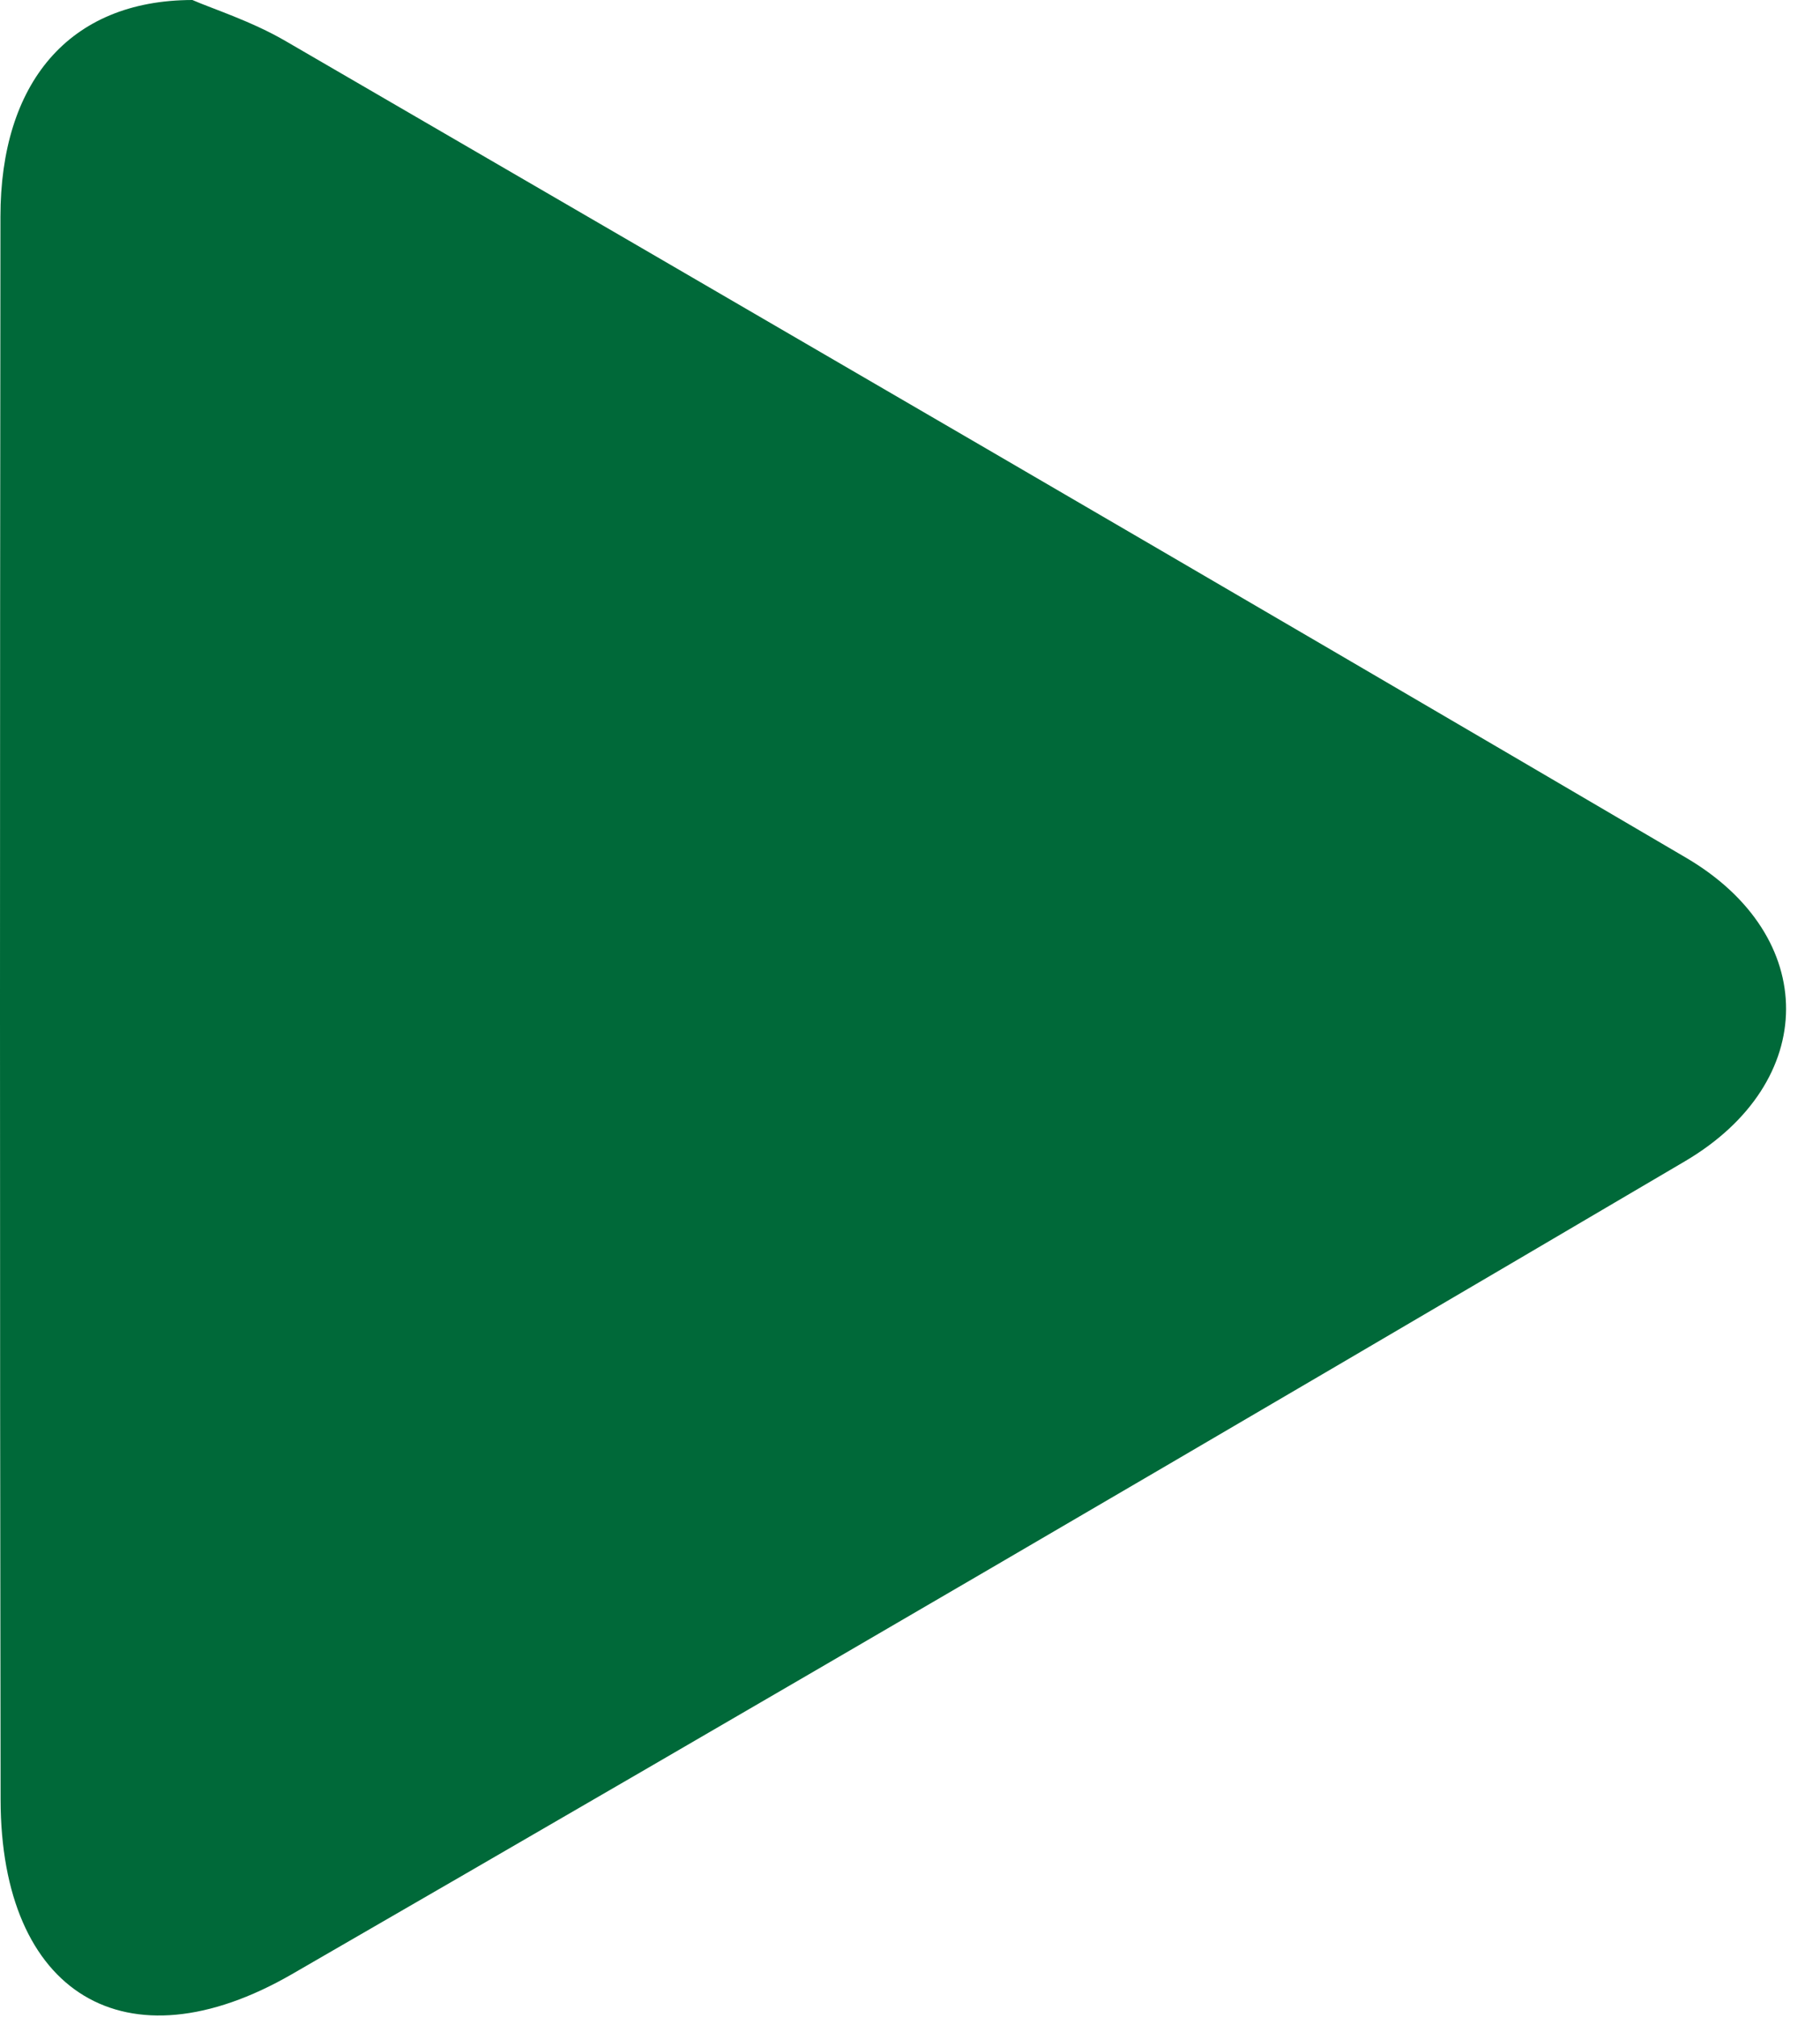 <svg width="37" height="41" viewBox="0 0 37 41" fill="none" xmlns="http://www.w3.org/2000/svg">
<path d="M3.911 0C4.321 0.179 5.109 0.429 5.805 0.834C15.305 6.352 24.805 11.874 34.279 17.435C36.994 19.029 36.99 21.994 34.251 23.605C24.833 29.148 15.4 34.66 5.936 40.125C2.553 42.078 0.016 40.519 0.012 36.576C-0.005 25.852 -0.002 15.128 0.009 4.404C0.009 1.702 1.387 0.004 3.911 0Z" fill="#006939"/>
</svg>
